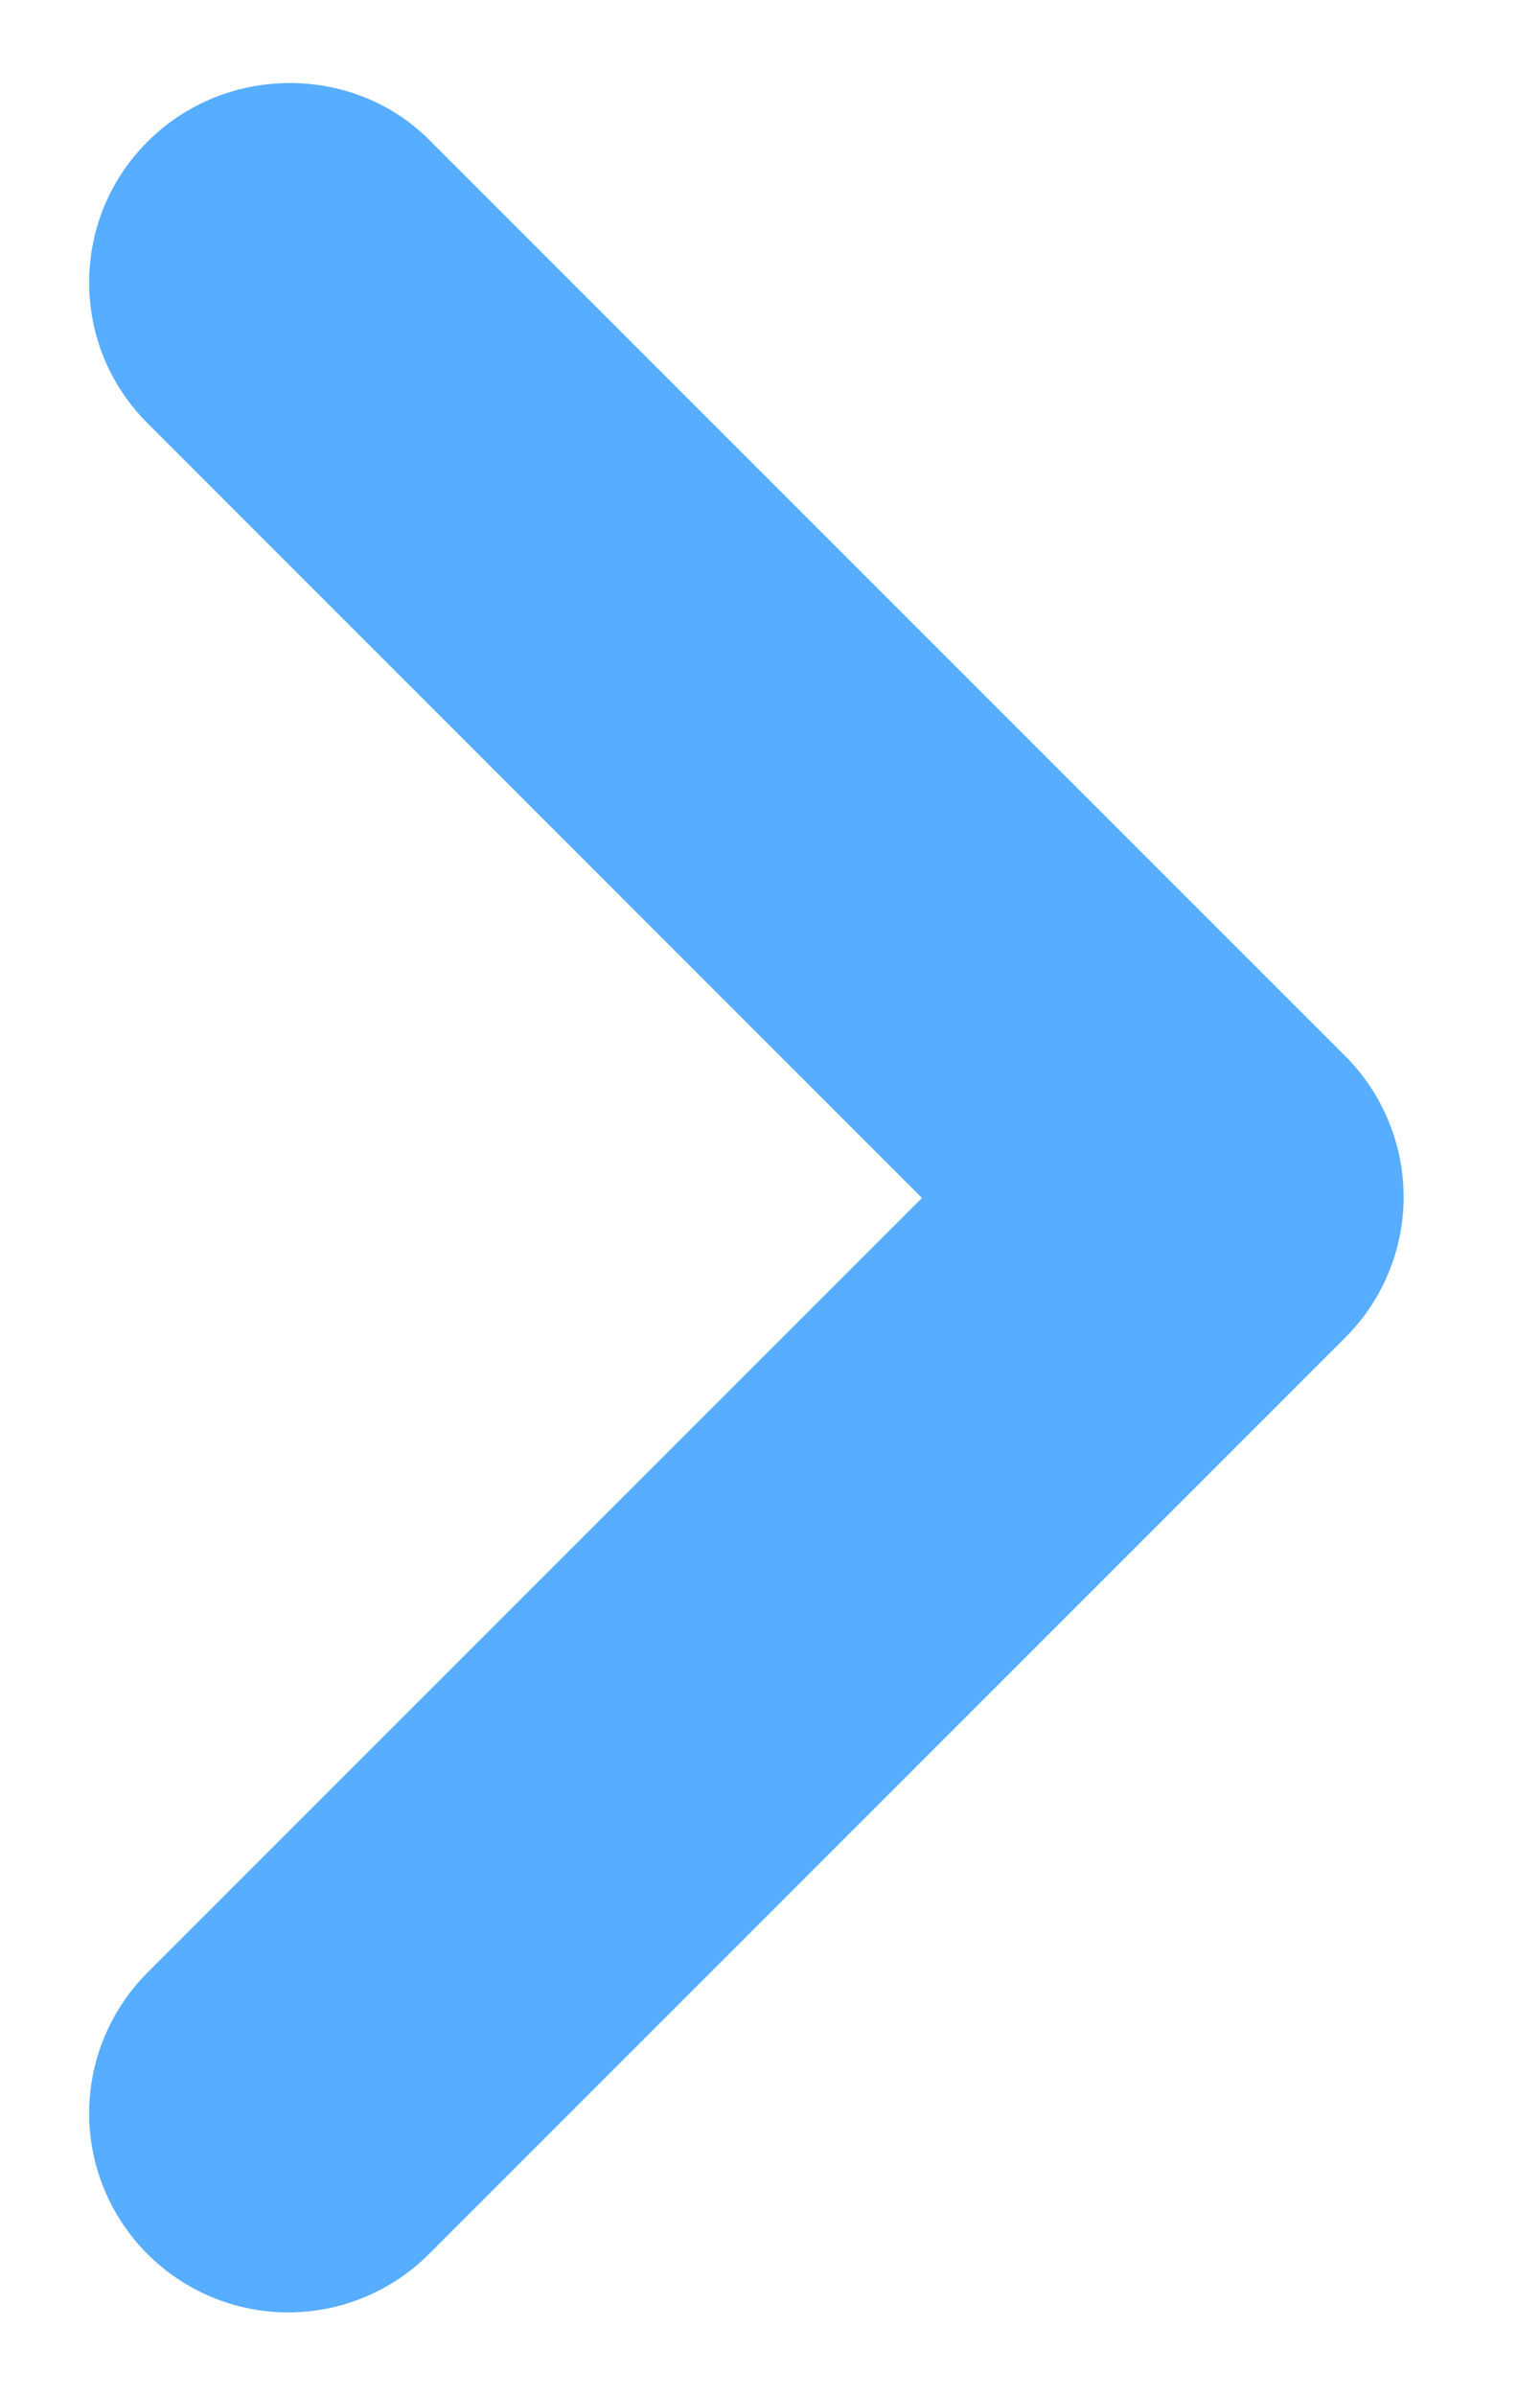<svg width="9" height="14" viewBox="0 0 9 14" fill="none" xmlns="http://www.w3.org/2000/svg">
<path d="M0.862 0.828C0.754 0.936 0.668 1.064 0.609 1.205C0.551 1.346 0.521 1.498 0.521 1.651C0.521 1.803 0.551 1.955 0.609 2.096C0.668 2.237 0.754 2.365 0.862 2.473L5.388 7L0.862 11.526C0.644 11.745 0.521 12.04 0.521 12.349C0.521 12.657 0.644 12.953 0.862 13.171C1.08 13.389 1.376 13.512 1.684 13.512C1.993 13.512 2.289 13.389 2.507 13.171L7.862 7.816C7.97 7.708 8.056 7.58 8.114 7.439C8.173 7.298 8.203 7.147 8.203 6.994C8.203 6.841 8.173 6.69 8.114 6.549C8.056 6.408 7.97 6.279 7.862 6.171L2.507 0.816C2.063 0.373 1.317 0.373 0.862 0.828Z" fill="#57ADFF"/>
</svg>
